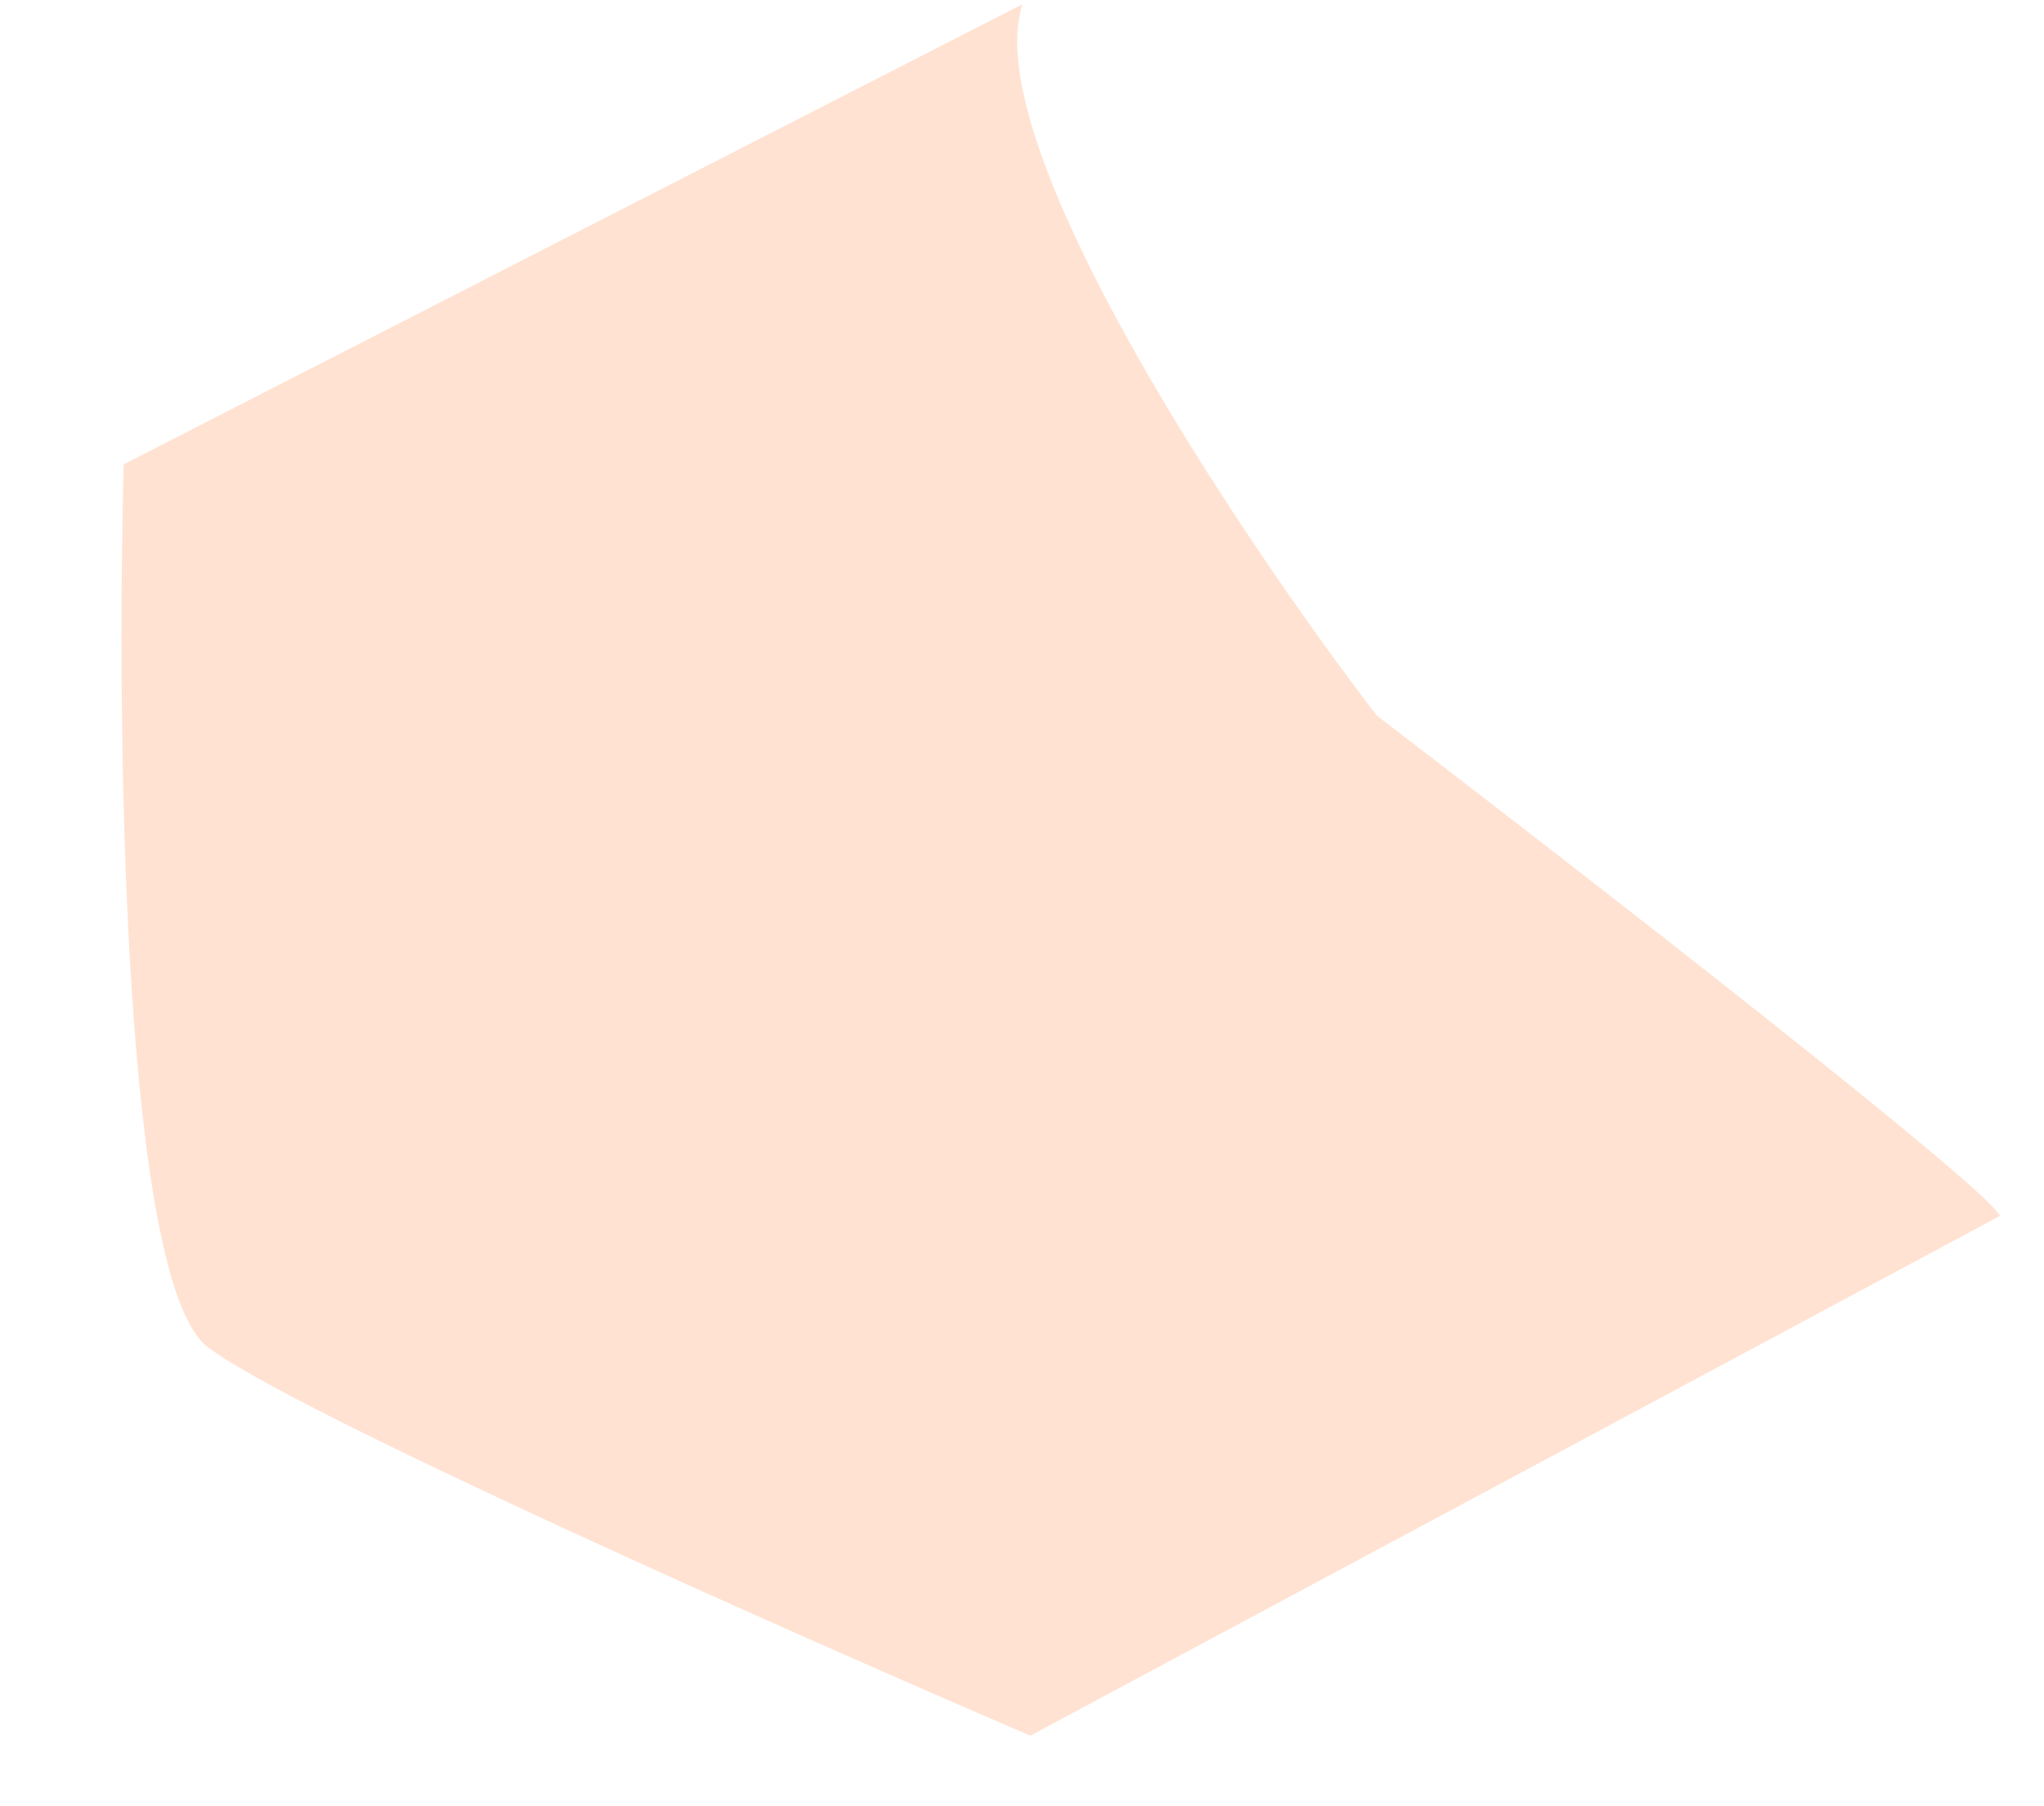 <svg width="163" height="144" viewBox="0 0 163 144" fill="none" xmlns="http://www.w3.org/2000/svg">
<g clip-path="url(#clip0_581_480)">
<path d="M109.788 57.063C125.982 69.45 158.594 94.773 159.485 96.971L82.166 138.419C63.108 130.23 23.306 112.566 16.558 107.425C9.811 102.284 9.286 58.353 9.868 37.03L81.538 0.335C77.891 11.463 98.852 42.791 109.788 57.063Z" fill="#FFE2D2"/>
</g>
<defs>
<clipPath id="clip0_581_480">
<rect width="163" height="144" fill="white"/>
</clipPath>
</defs>
</svg>
